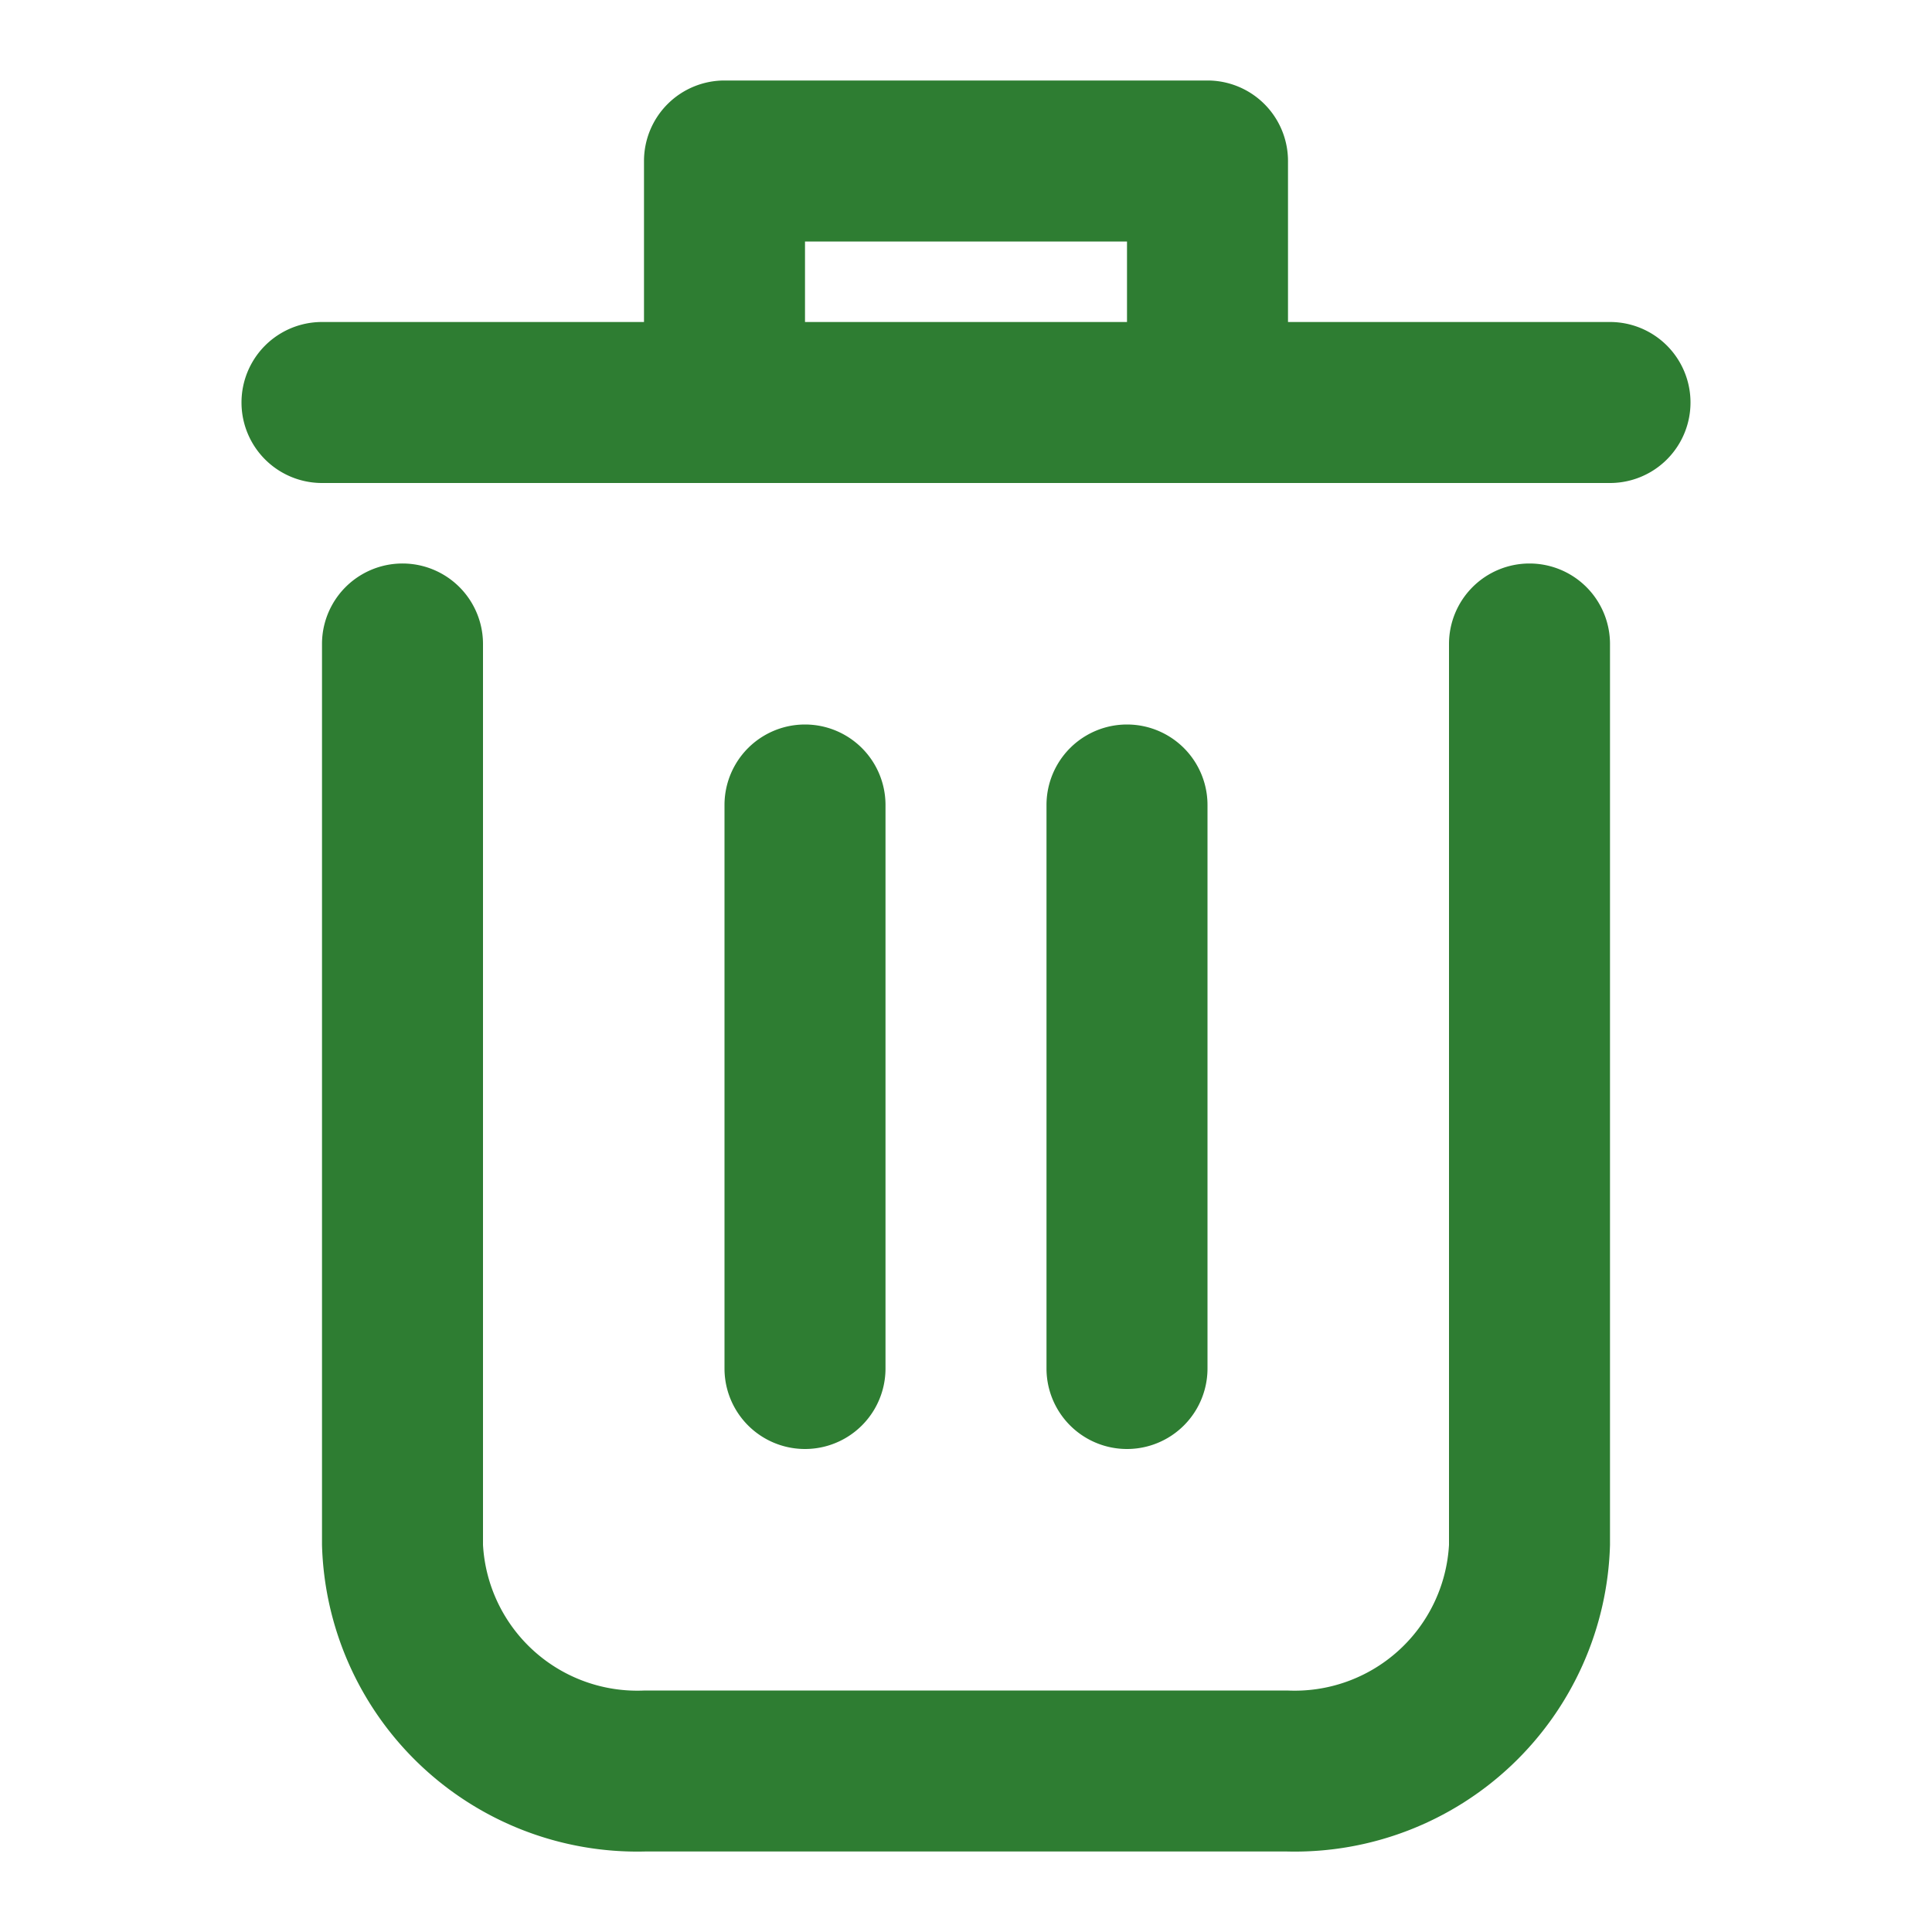 <svg xmlns="http://www.w3.org/2000/svg" version="1.1" xmlns:xlink="http://www.w3.org/1999/xlink" width="512" height="512" x="0" y="0" viewBox="0 0 24 24" style="enable-background:new 0 0 512 512" xml:space="preserve" class=""><g><path d="M19 7a1 1 0 0 0-1 1v11.191A1.92 1.92 0 0 1 15.99 21H8.01A1.92 1.92 0 0 1 6 19.191V8a1 1 0 0 0-2 0v11.191A3.918 3.918 0 0 0 8.01 23h7.98A3.918 3.918 0 0 0 20 19.191V8a1 1 0 0 0-1-1ZM20 4h-4V2a1 1 0 0 0-1-1H9a1 1 0 0 0-1 1v2H4a1 1 0 0 0 0 2h16a1 1 0 0 0 0-2ZM10 4V3h4v1Z" fill="#2e7d32" opacity="1" data-original="#000000" class=""></path><path d="M11 17v-7a1 1 0 0 0-2 0v7a1 1 0 0 0 2 0ZM15 17v-7a1 1 0 0 0-2 0v7a1 1 0 0 0 2 0Z" fill="#2e7d32" opacity="1" data-original="#000000" class=""></path></g></svg>